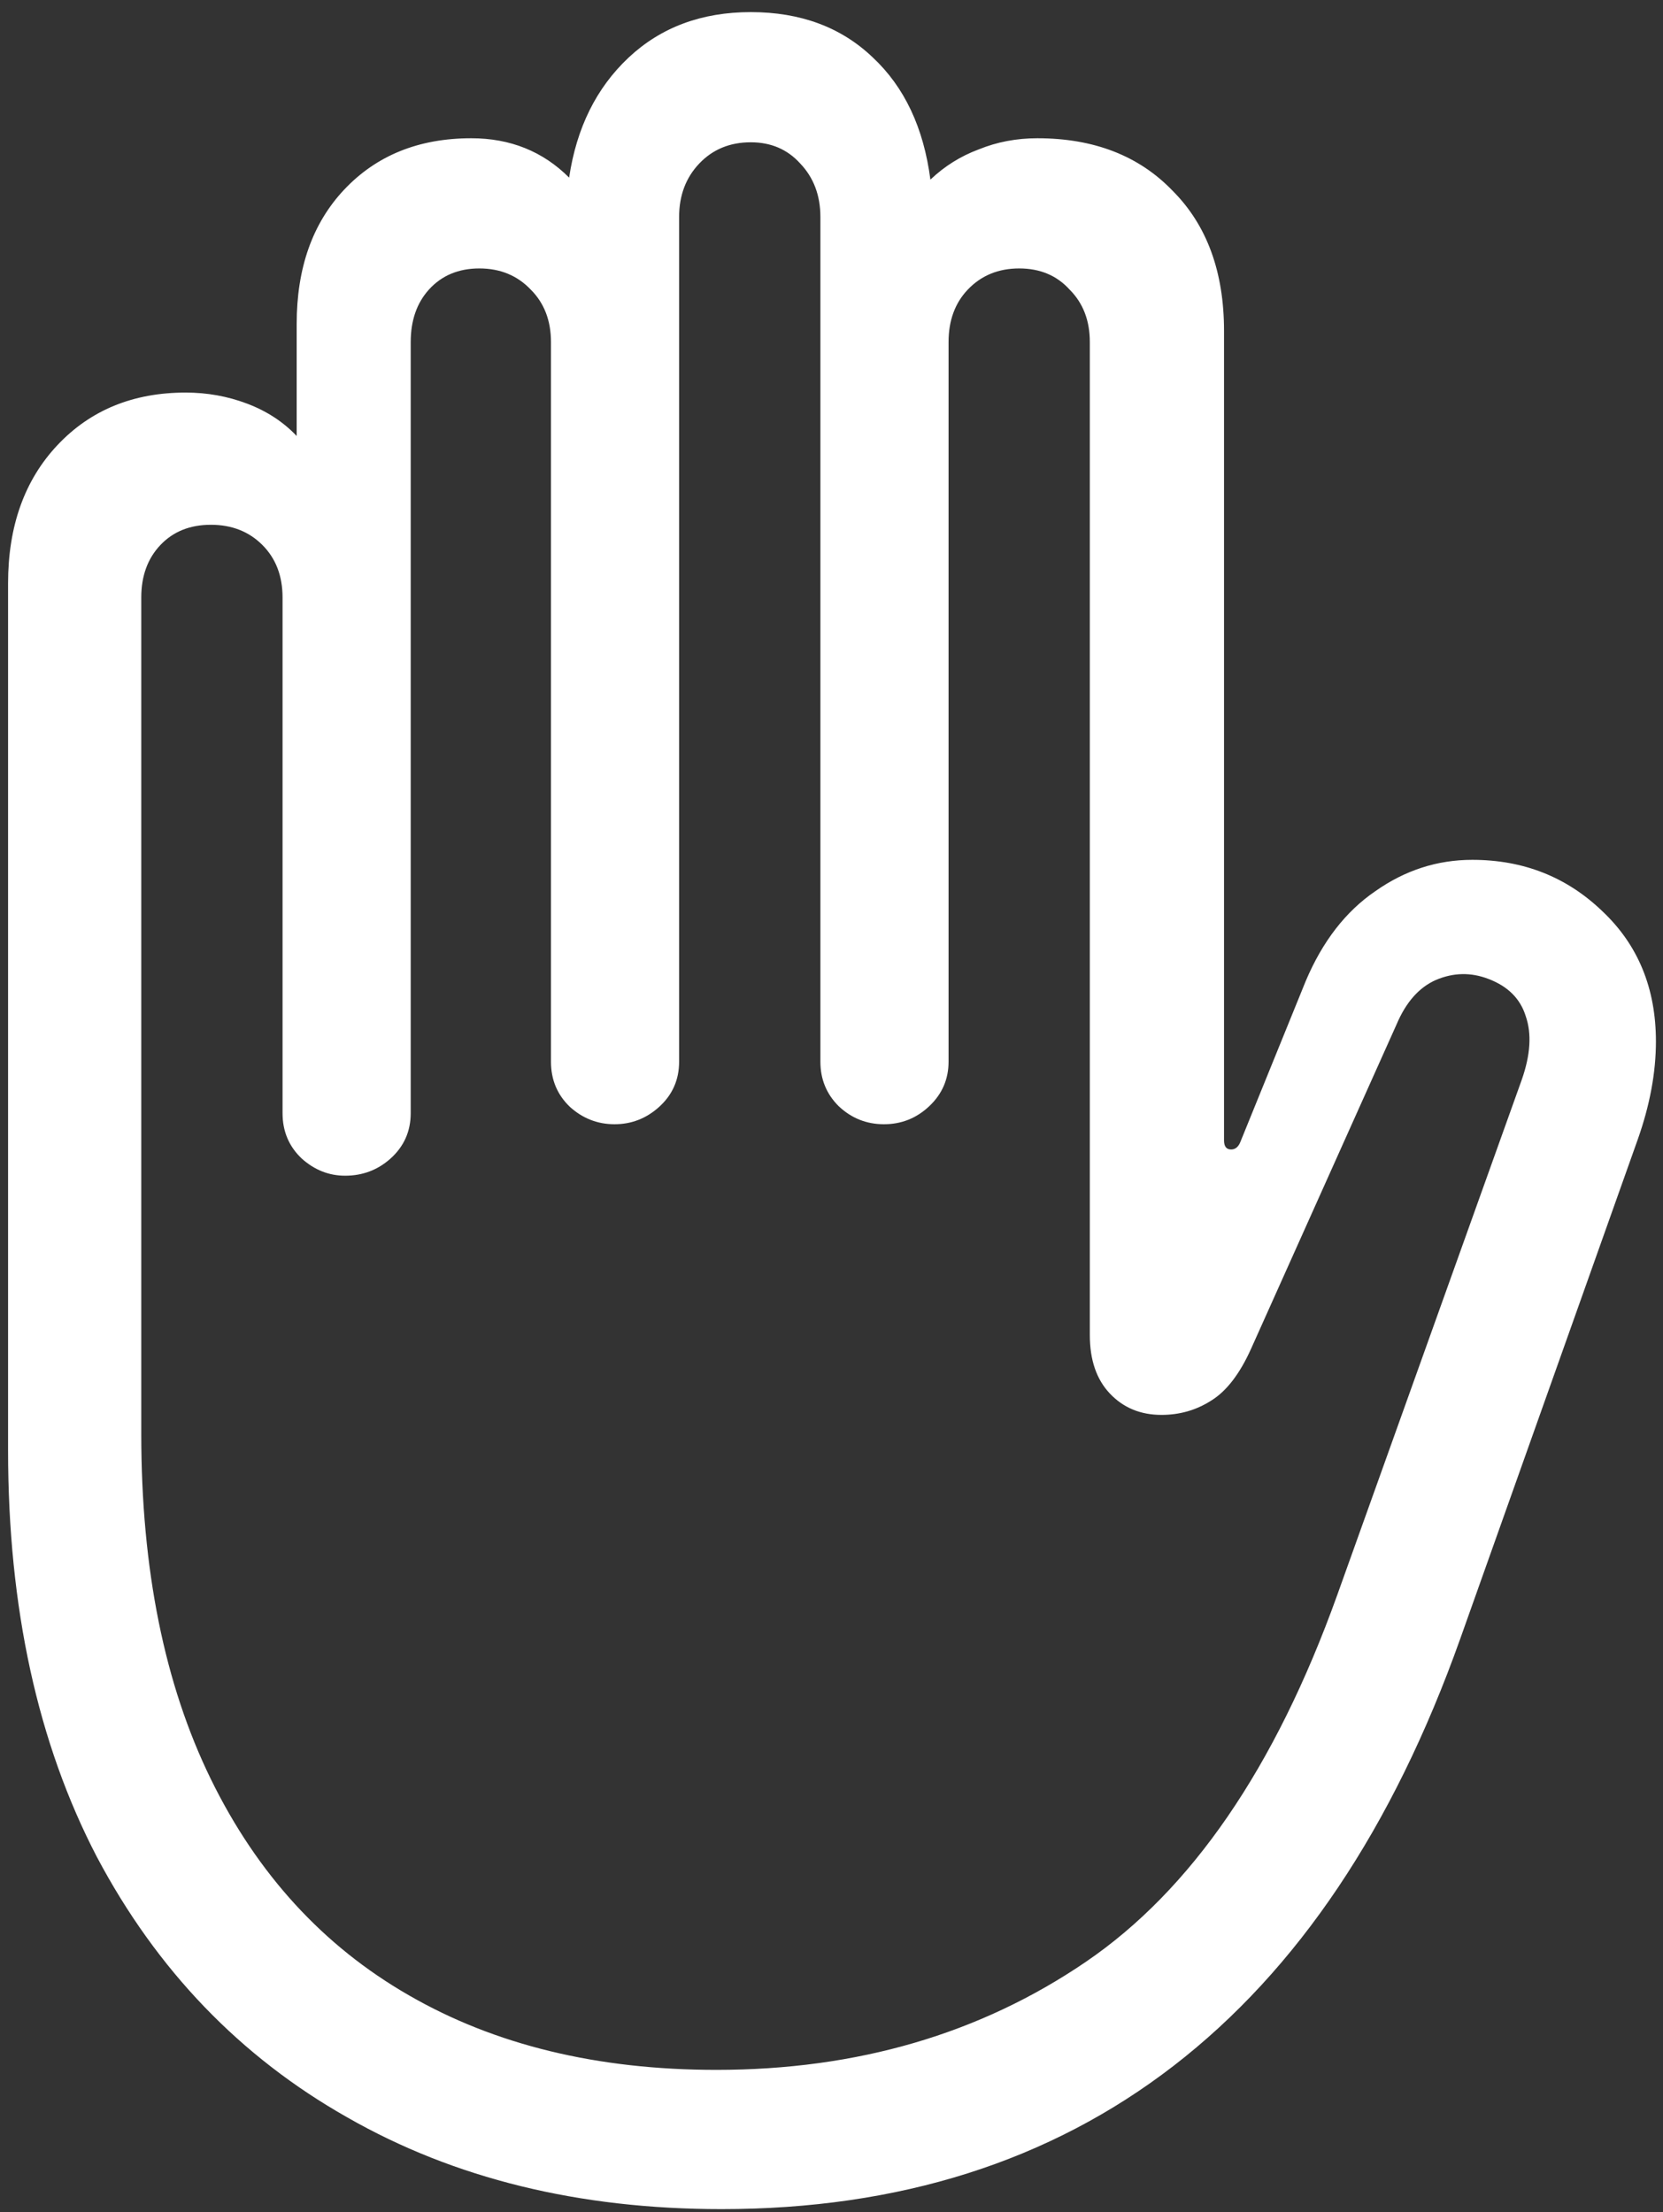 <svg width="103" height="137" viewBox="0 0 103 137" fill="none" xmlns="http://www.w3.org/2000/svg">
<rect x="0" y="0" width="103" height="137" fill="#333333" stroke="none"/>
<path d="M44.688 136.812C55.688 136.812 65.021 133.854 72.688 127.938C80.354 122.021 86.271 113.208 90.438 101.5L101.438 70.562C102.188 68.438 102.562 66.417 102.562 64.5C102.562 61.208 101.458 58.521 99.25 56.438C97.042 54.312 94.354 53.25 91.188 53.25C89.021 53.25 87.021 53.896 85.188 55.188C83.354 56.438 81.917 58.292 80.875 60.75L76.812 70.75C76.688 71.042 76.5 71.188 76.25 71.188C75.958 71.188 75.812 71 75.812 70.625V20.5C75.812 16.833 74.75 13.938 72.625 11.812C70.542 9.646 67.75 8.562 64.25 8.562C62.958 8.562 61.75 8.792 60.625 9.25C59.5 9.667 58.5 10.292 57.625 11.125C57.208 7.917 56.021 5.396 54.062 3.562C52.104 1.688 49.583 0.75 46.5 0.75C43.458 0.75 40.938 1.688 38.938 3.562C36.938 5.438 35.708 7.917 35.25 11C33.625 9.375 31.604 8.562 29.188 8.562C25.938 8.562 23.312 9.625 21.312 11.75C19.354 13.833 18.375 16.604 18.375 20.062V27C17.542 26.125 16.521 25.458 15.312 25C14.104 24.542 12.833 24.312 11.5 24.312C8.25 24.312 5.604 25.396 3.562 27.562C1.521 29.729 0.5 32.583 0.5 36.125V89.812C0.5 99.562 2.333 107.958 6 115C9.708 122 14.875 127.375 21.5 131.125C28.125 134.917 35.854 136.812 44.688 136.812ZM44.375 128.188C37 128.188 30.646 126.646 25.312 123.562C20.021 120.521 15.938 116.062 13.062 110.188C10.188 104.312 8.75 97.188 8.75 88.812V37C8.75 35.667 9.146 34.583 9.938 33.75C10.729 32.917 11.771 32.5 13.062 32.5C14.354 32.5 15.417 32.917 16.25 33.75C17.083 34.583 17.5 35.667 17.5 37V68.938C17.5 70.062 17.896 71 18.688 71.75C19.479 72.458 20.375 72.812 21.375 72.812C22.458 72.812 23.396 72.458 24.188 71.75C25.021 71 25.438 70.062 25.438 68.938V21.188C25.438 19.854 25.812 18.771 26.562 17.938C27.354 17.062 28.396 16.625 29.688 16.625C30.979 16.625 32.042 17.062 32.875 17.938C33.708 18.771 34.125 19.854 34.125 21.188V65.75C34.125 66.875 34.521 67.812 35.312 68.562C36.104 69.271 37.021 69.625 38.062 69.625C39.104 69.625 40.021 69.271 40.812 68.562C41.646 67.812 42.062 66.875 42.062 65.75V13.438C42.062 12.104 42.479 11 43.312 10.125C44.146 9.25 45.208 8.812 46.5 8.812C47.75 8.812 48.771 9.25 49.562 10.125C50.396 11 50.812 12.104 50.812 13.438V65.75C50.812 66.833 51.188 67.75 51.938 68.5C52.729 69.25 53.667 69.625 54.75 69.625C55.833 69.625 56.771 69.25 57.562 68.5C58.354 67.75 58.75 66.833 58.75 65.75V21.188C58.75 19.854 59.146 18.771 59.938 17.938C60.771 17.062 61.833 16.625 63.125 16.625C64.417 16.625 65.458 17.062 66.25 17.938C67.083 18.771 67.5 19.854 67.5 21.188V82.688C67.5 84.229 67.917 85.438 68.75 86.312C69.583 87.188 70.646 87.625 71.938 87.625C73.062 87.625 74.083 87.333 75 86.75C75.958 86.167 76.792 85.083 77.5 83.5L86.5 63.438C87.083 62.062 87.896 61.146 88.938 60.688C90.021 60.229 91.104 60.208 92.188 60.625C93.396 61.083 94.167 61.854 94.5 62.938C94.875 64.021 94.792 65.333 94.25 66.875L82.812 98.812C78.979 109.479 73.792 117.042 67.25 121.5C60.708 125.958 53.083 128.188 44.375 128.188Z" fill="white"/>
</svg>
